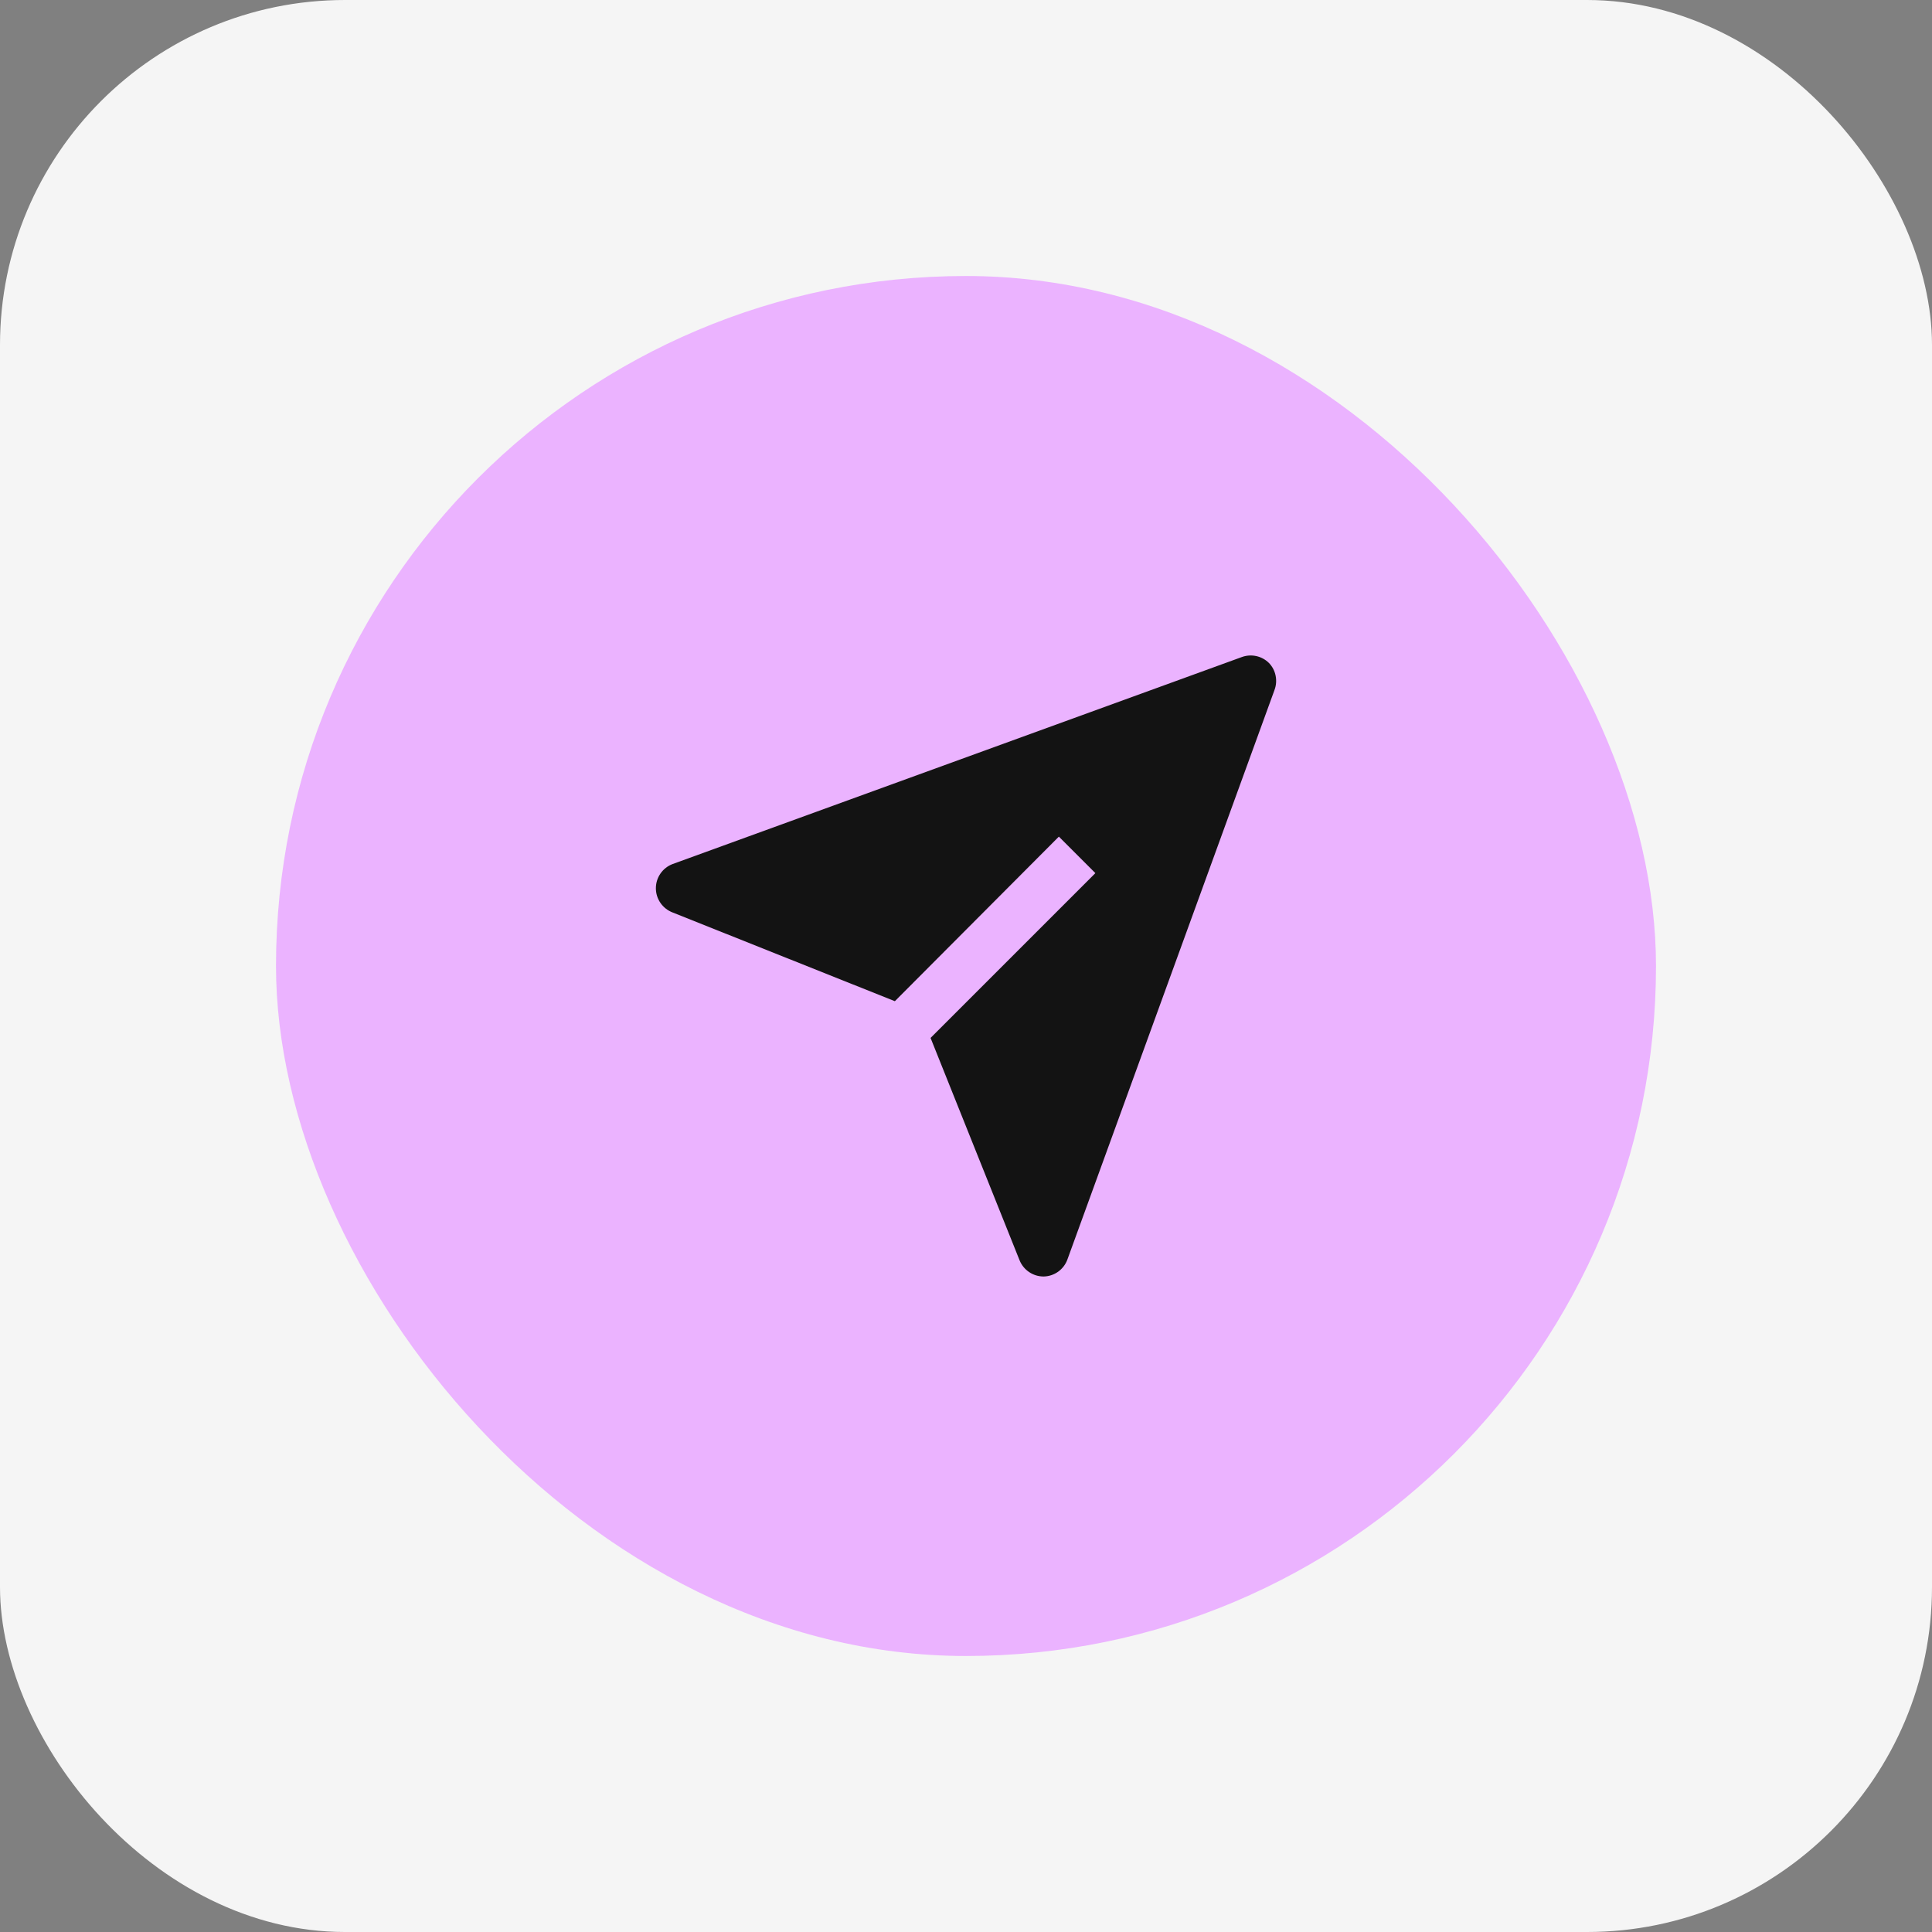 <svg width="56" height="56" viewBox="0 0 56 56" fill="none" xmlns="http://www.w3.org/2000/svg">
<rect x="0" y="0" width="56" height="56" fill="#808080" stroke="none"/>
<rect width="56" height="56" rx="10" fill="#F5F5F5"/>
<rect x="8" y="8" width="40" height="40" rx="20" fill="#EBB3FF"/>
<path d="M36.782 19.218C36.681 19.117 36.553 19.047 36.414 19.017C36.274 18.986 36.129 18.996 35.995 19.045L19.495 25.045C19.353 25.099 19.23 25.195 19.144 25.32C19.057 25.445 19.011 25.594 19.011 25.746C19.011 25.898 19.057 26.047 19.144 26.172C19.23 26.297 19.353 26.393 19.495 26.448L25.938 29.02L30.692 24.25L31.75 25.308L26.973 30.085L29.552 36.528C29.608 36.667 29.704 36.787 29.829 36.871C29.953 36.955 30.1 37 30.25 37C30.402 36.997 30.549 36.948 30.672 36.86C30.795 36.771 30.889 36.648 30.94 36.505L36.94 20.005C36.991 19.872 37.003 19.728 36.975 19.588C36.948 19.449 36.881 19.32 36.782 19.218Z" fill="#131313"/>
</svg>
